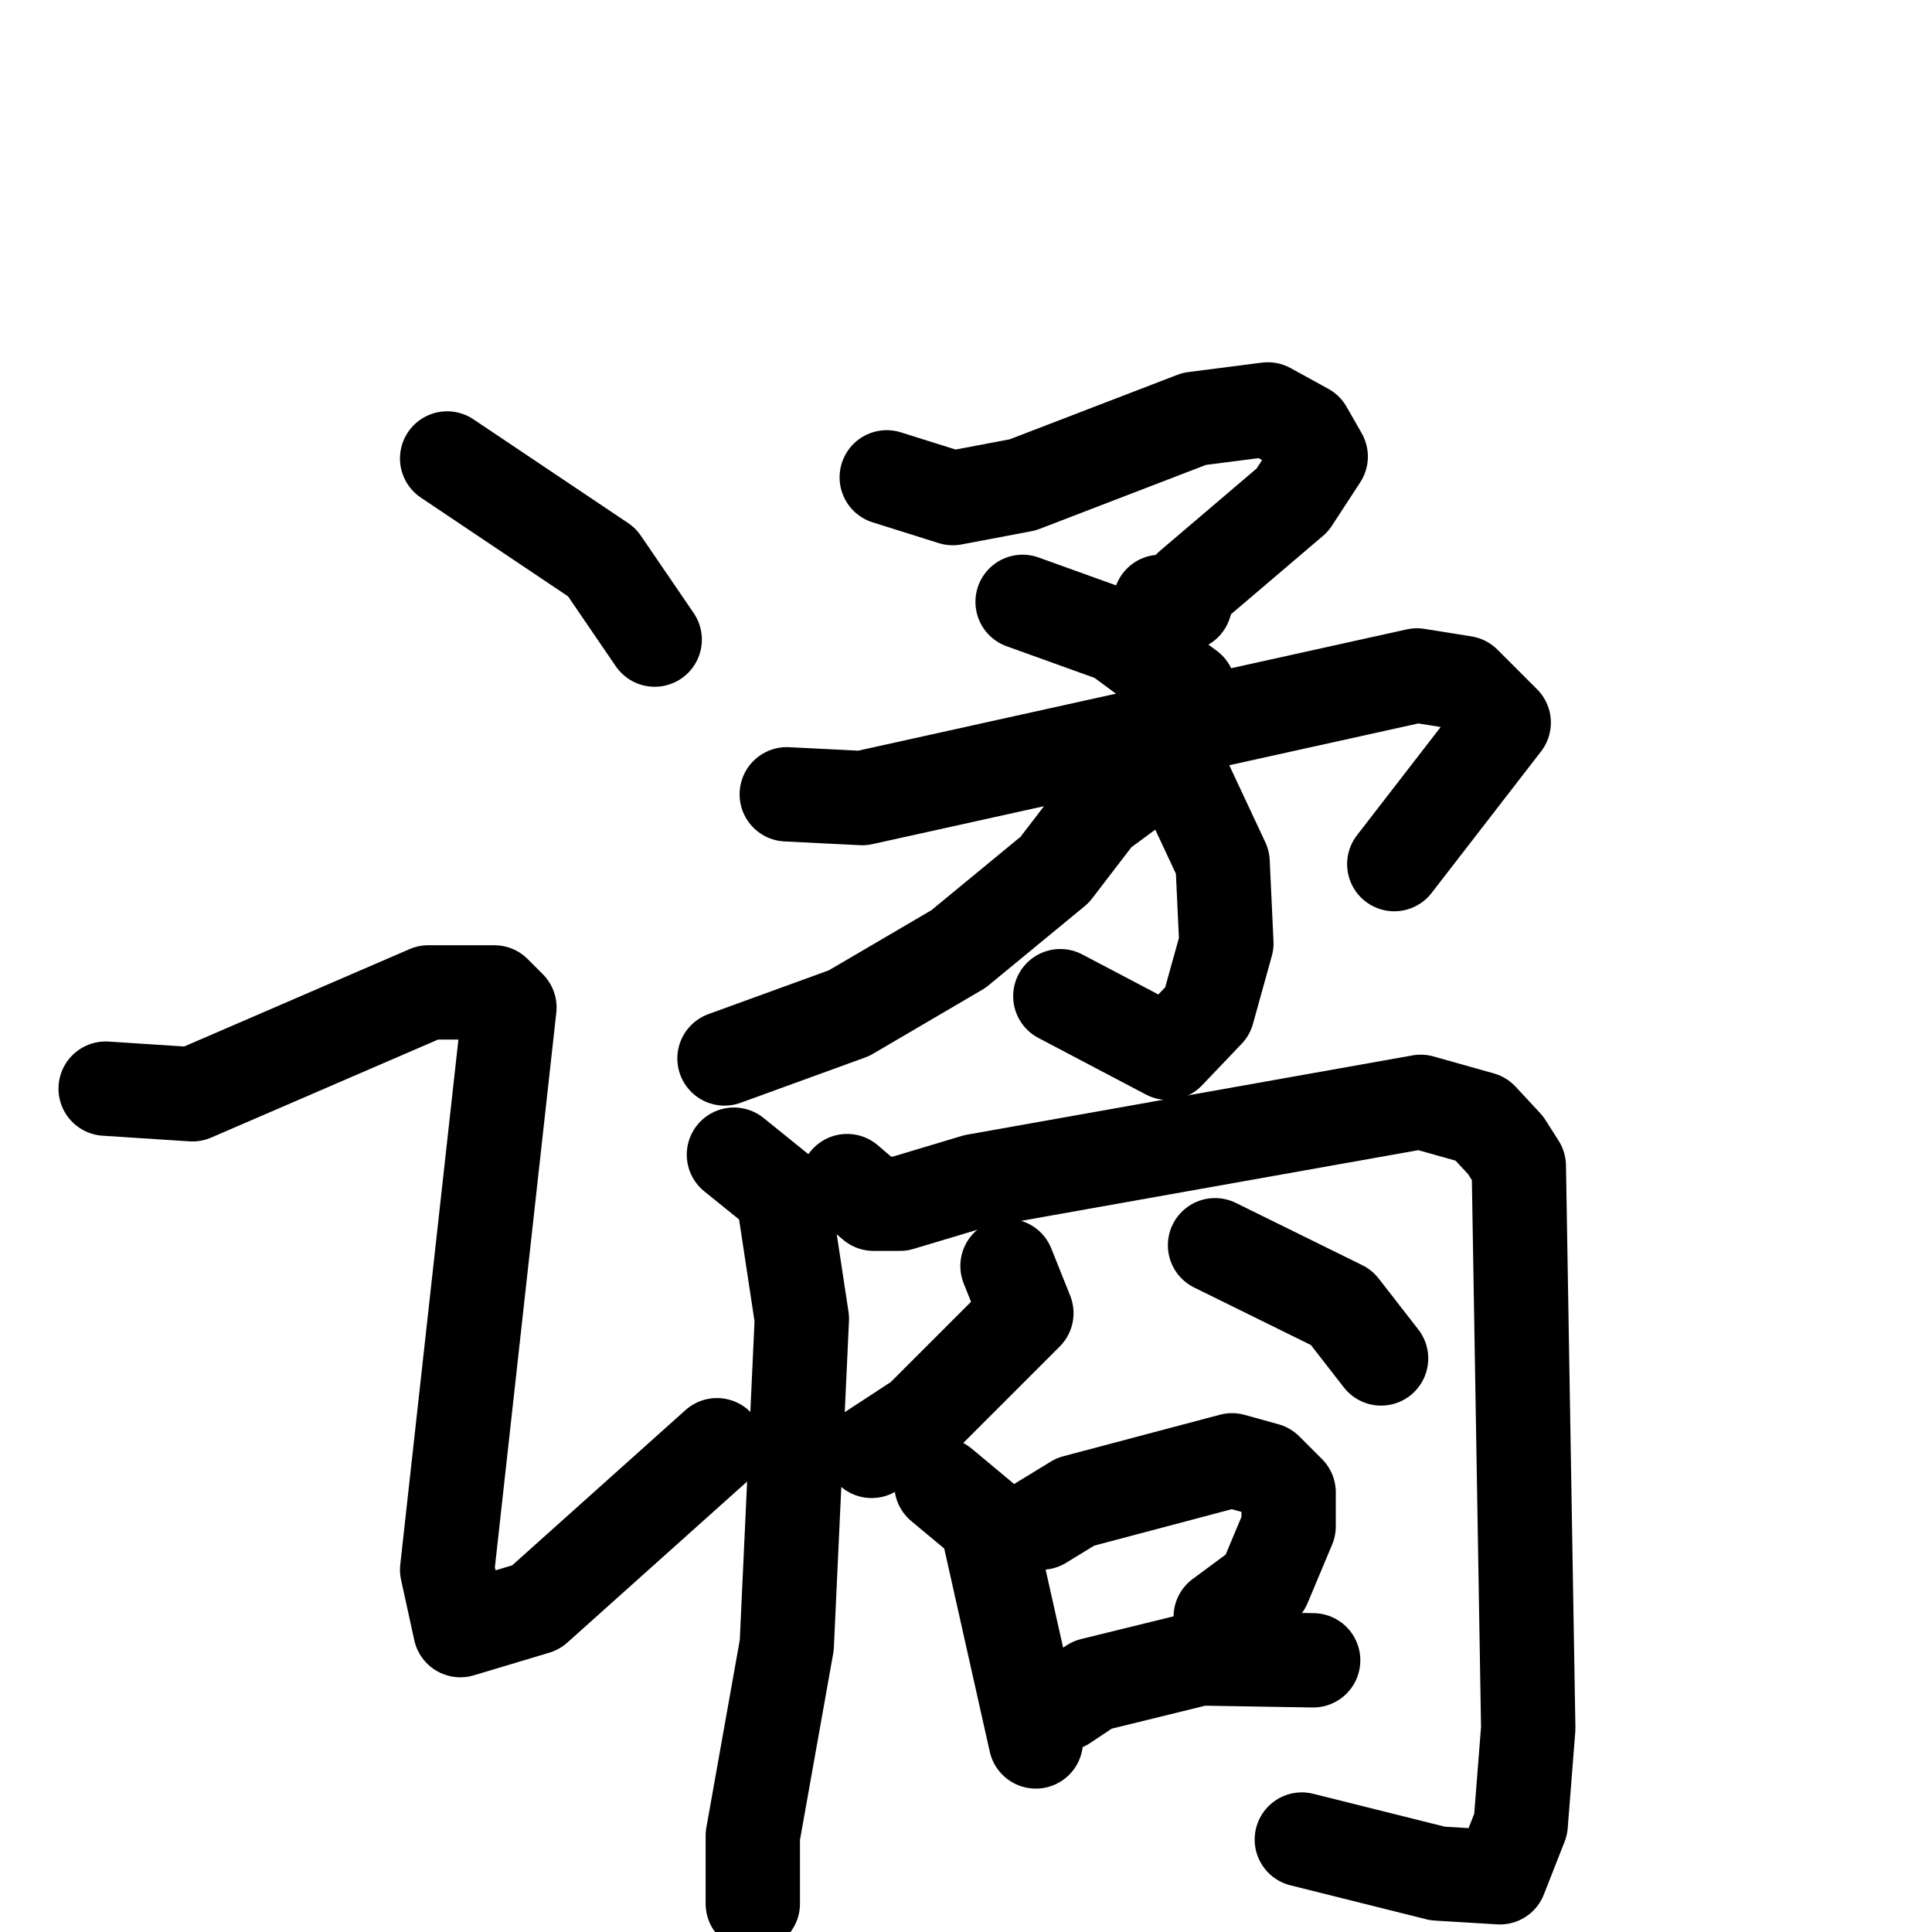 <svg xmlns="http://www.w3.org/2000/svg" viewBox="0 0 1024 1024">
  <g style="fill:none;stroke:#000000;stroke-width:50;stroke-linecap:round;stroke-linejoin:round;" transform="scale(1, 1) translate(0, 0)">
    <path d="M 237.0,243.0 L 319.0,298.0 L 347.0,339.0"/>
    <path d="M 56.0,577.0 L 102.0,580.0 L 227.0,526.0 L 262.0,526.0 L 270.0,534.0 L 237.0,832.0 L 244.0,864.0 L 284.0,852.0 L 380.0,766.0"/>
    <path d="M 470.0,253.0 L 505.0,264.0 L 542.0,257.0 L 633.0,222.0 L 672.0,217.0 L 692.0,228.0 L 700.0,242.0 L 685.0,265.0 L 631.0,311.0 L 628.0,320.0 L 615.0,319.0"/>
    <path d="M 542.0,319.0 L 592.0,337.0 L 630.0,365.0"/>
    <path d="M 417.0,421.0 L 457.0,423.0 L 751.0,358.0 L 776.0,362.0 L 797.0,383.0 L 739.0,458.0"/>
    <path d="M 626.0,410.0 L 648.0,457.0 L 650.0,500.0 L 640.0,536.0 L 619.0,558.0 L 562.0,528.0"/>
    <path d="M 616.0,406.0 L 582.0,431.0 L 559.0,461.0 L 508.0,503.0 L 450.0,537.0 L 384.0,561.0"/>
    <path d="M 389.0,612.0 L 415.0,633.0 L 425.0,699.0 L 417.0,872.0 L 399.0,973.0 L 399.0,1009.0"/>
    <path d="M 449.0,626.0 L 463.0,638.0 L 477.0,638.0 L 517.0,626.0 L 753.0,584.0 L 785.0,593.0 L 798.0,607.0 L 805.0,618.0 L 810.0,916.0 L 806.0,967.0 L 795.0,995.0 L 762.0,993.0 L 690.0,975.0"/>
    <path d="M 534.0,671.0 L 544.0,696.0 L 488.0,752.0 L 462.0,769.0"/>
    <path d="M 644.0,660.0 L 711.0,693.0 L 732.0,720.0"/>
    <path d="M 499.0,787.0 L 523.0,807.0 L 549.0,923.0"/>
    <path d="M 552.0,807.0 L 570.0,796.0 L 653.0,774.0 L 671.0,779.0 L 683.0,791.0 L 683.0,809.0 L 670.0,840.0 L 647.0,857.0"/>
    <path d="M 564.0,903.0 L 579.0,893.0 L 636.0,879.0 L 696.0,880.0"/>
  </g>
</svg>
